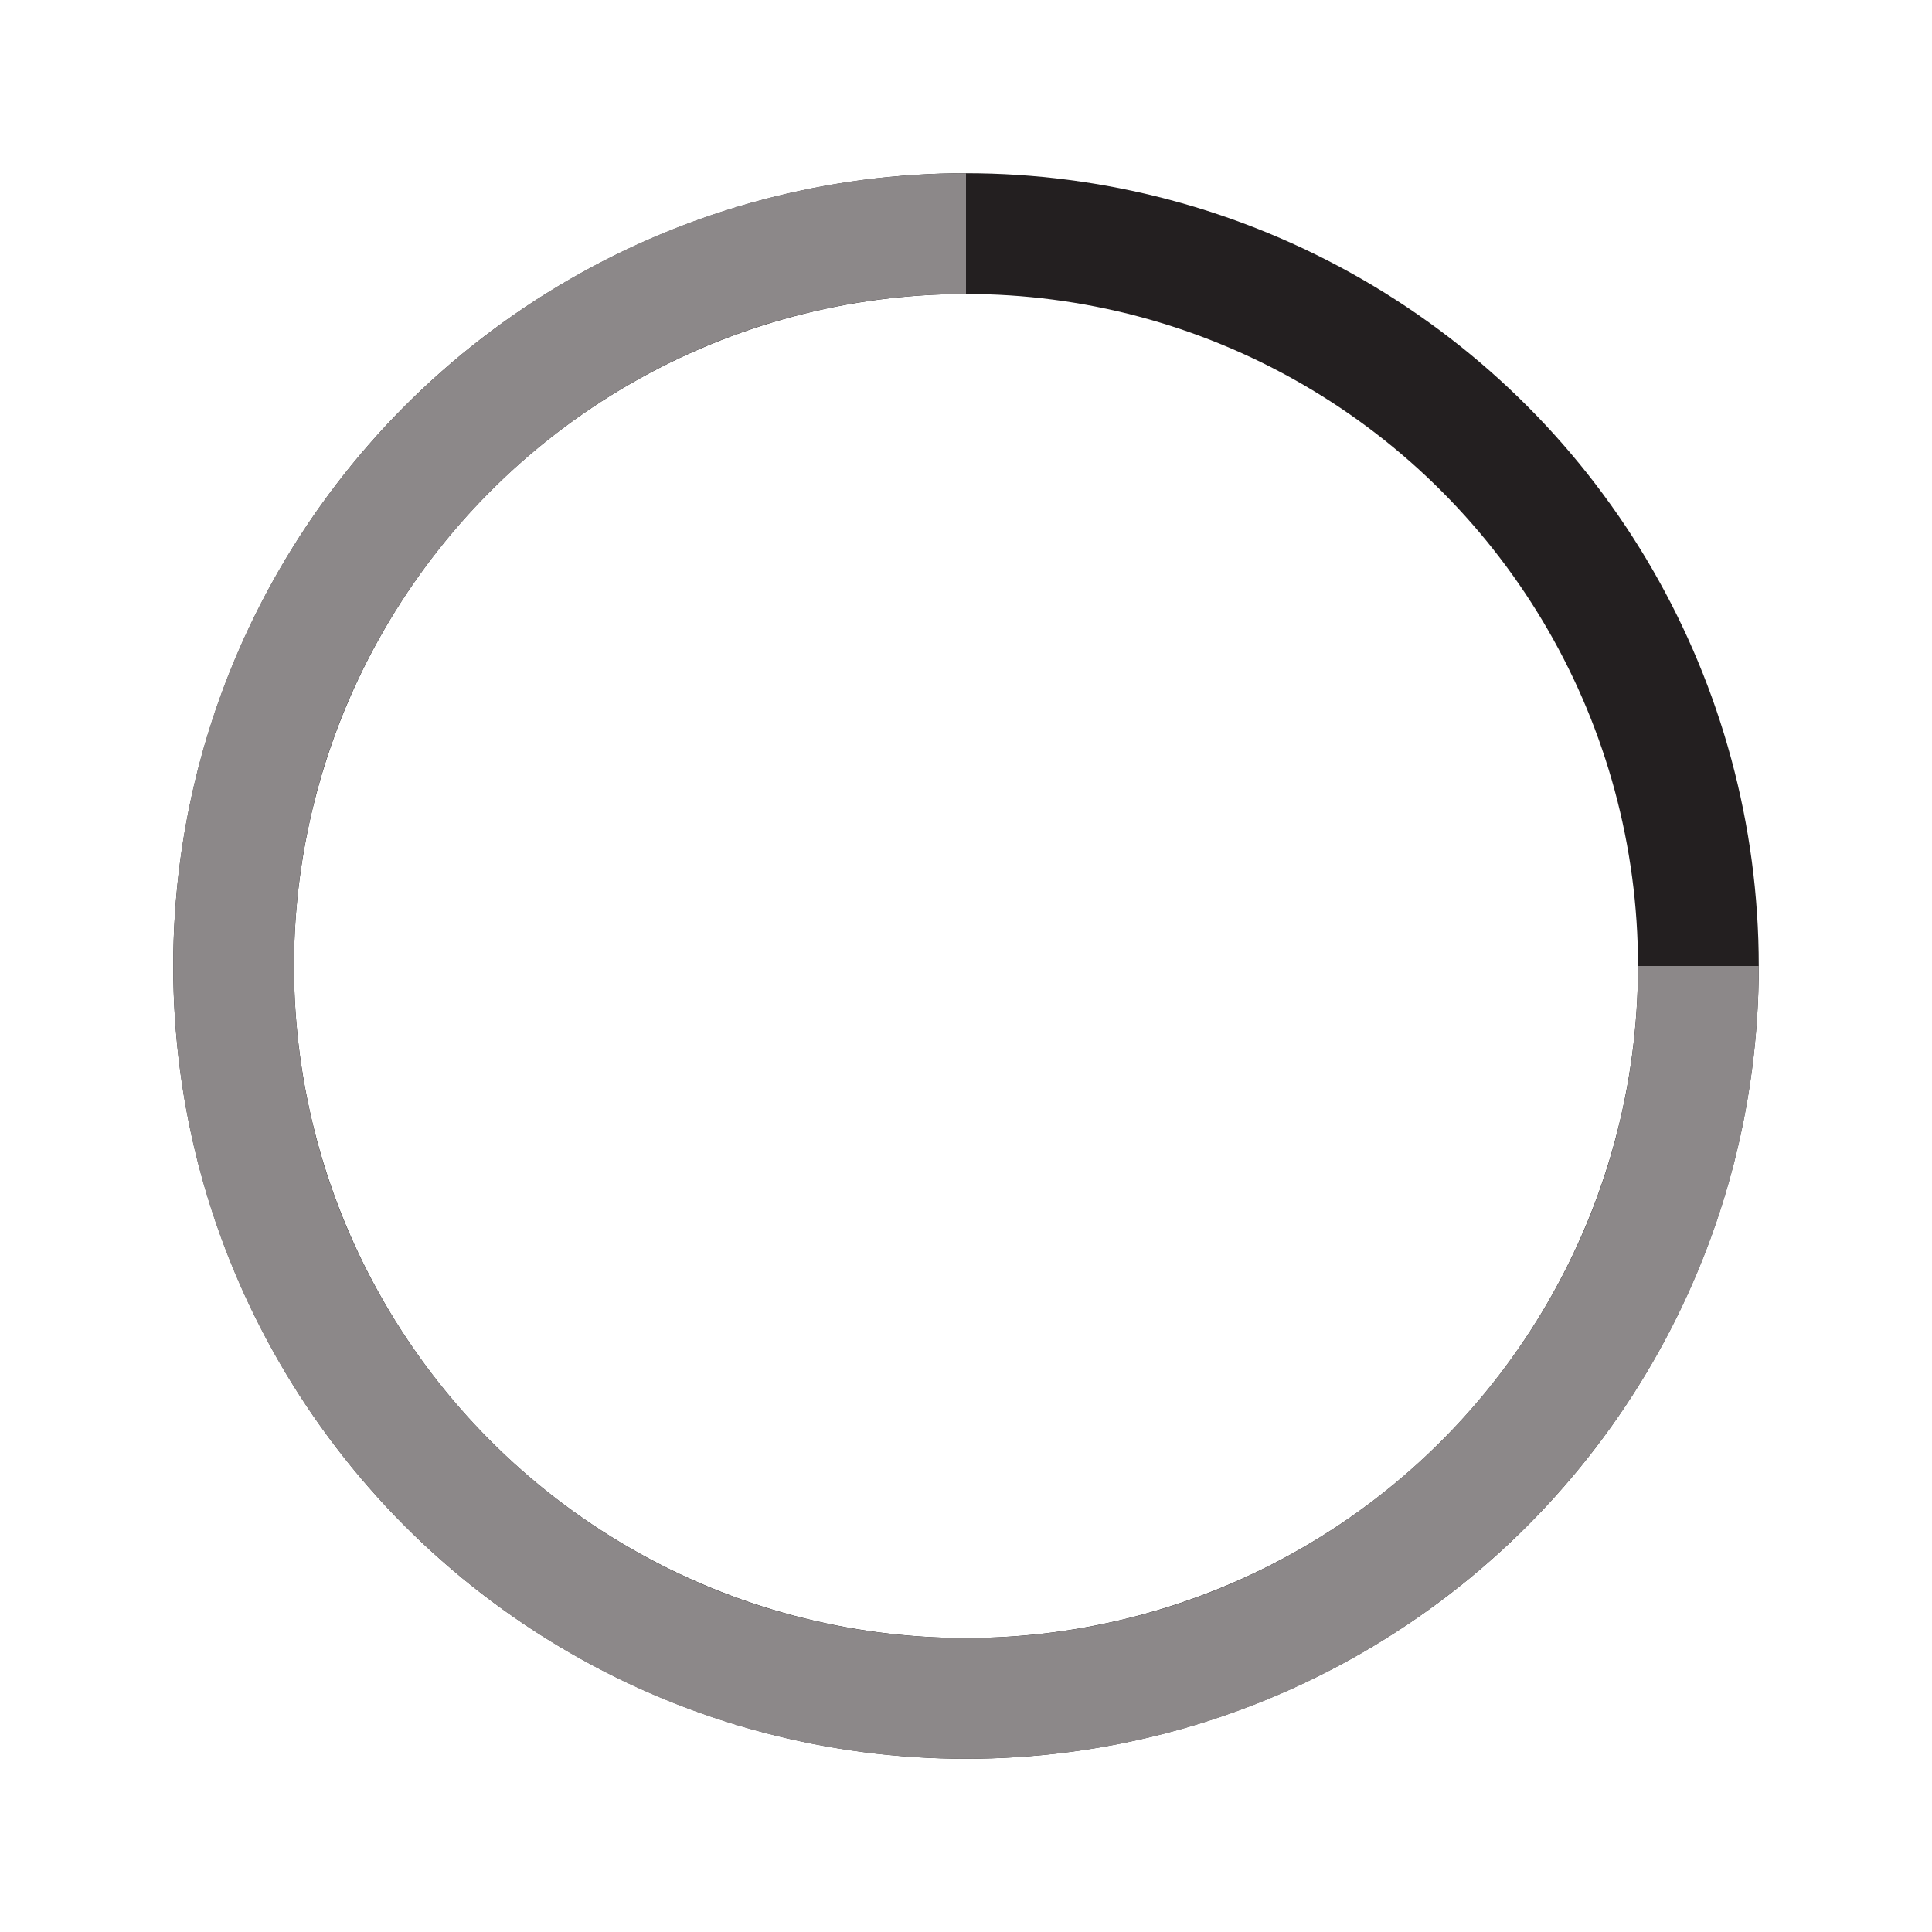 <?xml version="1.0" encoding="utf-8"?>
<!-- Generator: Adobe Illustrator 16.0.0, SVG Export Plug-In . SVG Version: 6.00 Build 0)  -->
<!DOCTYPE svg PUBLIC "-//W3C//DTD SVG 1.1//EN" "http://www.w3.org/Graphics/SVG/1.1/DTD/svg11.dtd">
<svg version="1.1" id="Layer_1" xmlns="http://www.w3.org/2000/svg" xmlns:xlink="http://www.w3.org/1999/xlink" x="0px" y="0px"
	 width="24px" height="24px" viewBox="0 0 24 24" enable-background="new 0 0 24 24" xml:space="preserve">
<circle fill="none" stroke="#231F20" stroke-width="1.5" stroke-miterlimit="10" cx="12" cy="12" r="9.098"/>
<path fill="none" stroke="#8C8889" stroke-width="1.5" stroke-miterlimit="10" d="M21.098,12c0,5.025-4.074,9.098-9.098,9.098
	c-5.024,0-9.098-4.072-9.098-9.098c0-5.024,4.073-9.098,9.098-9.098"/>
</svg>
